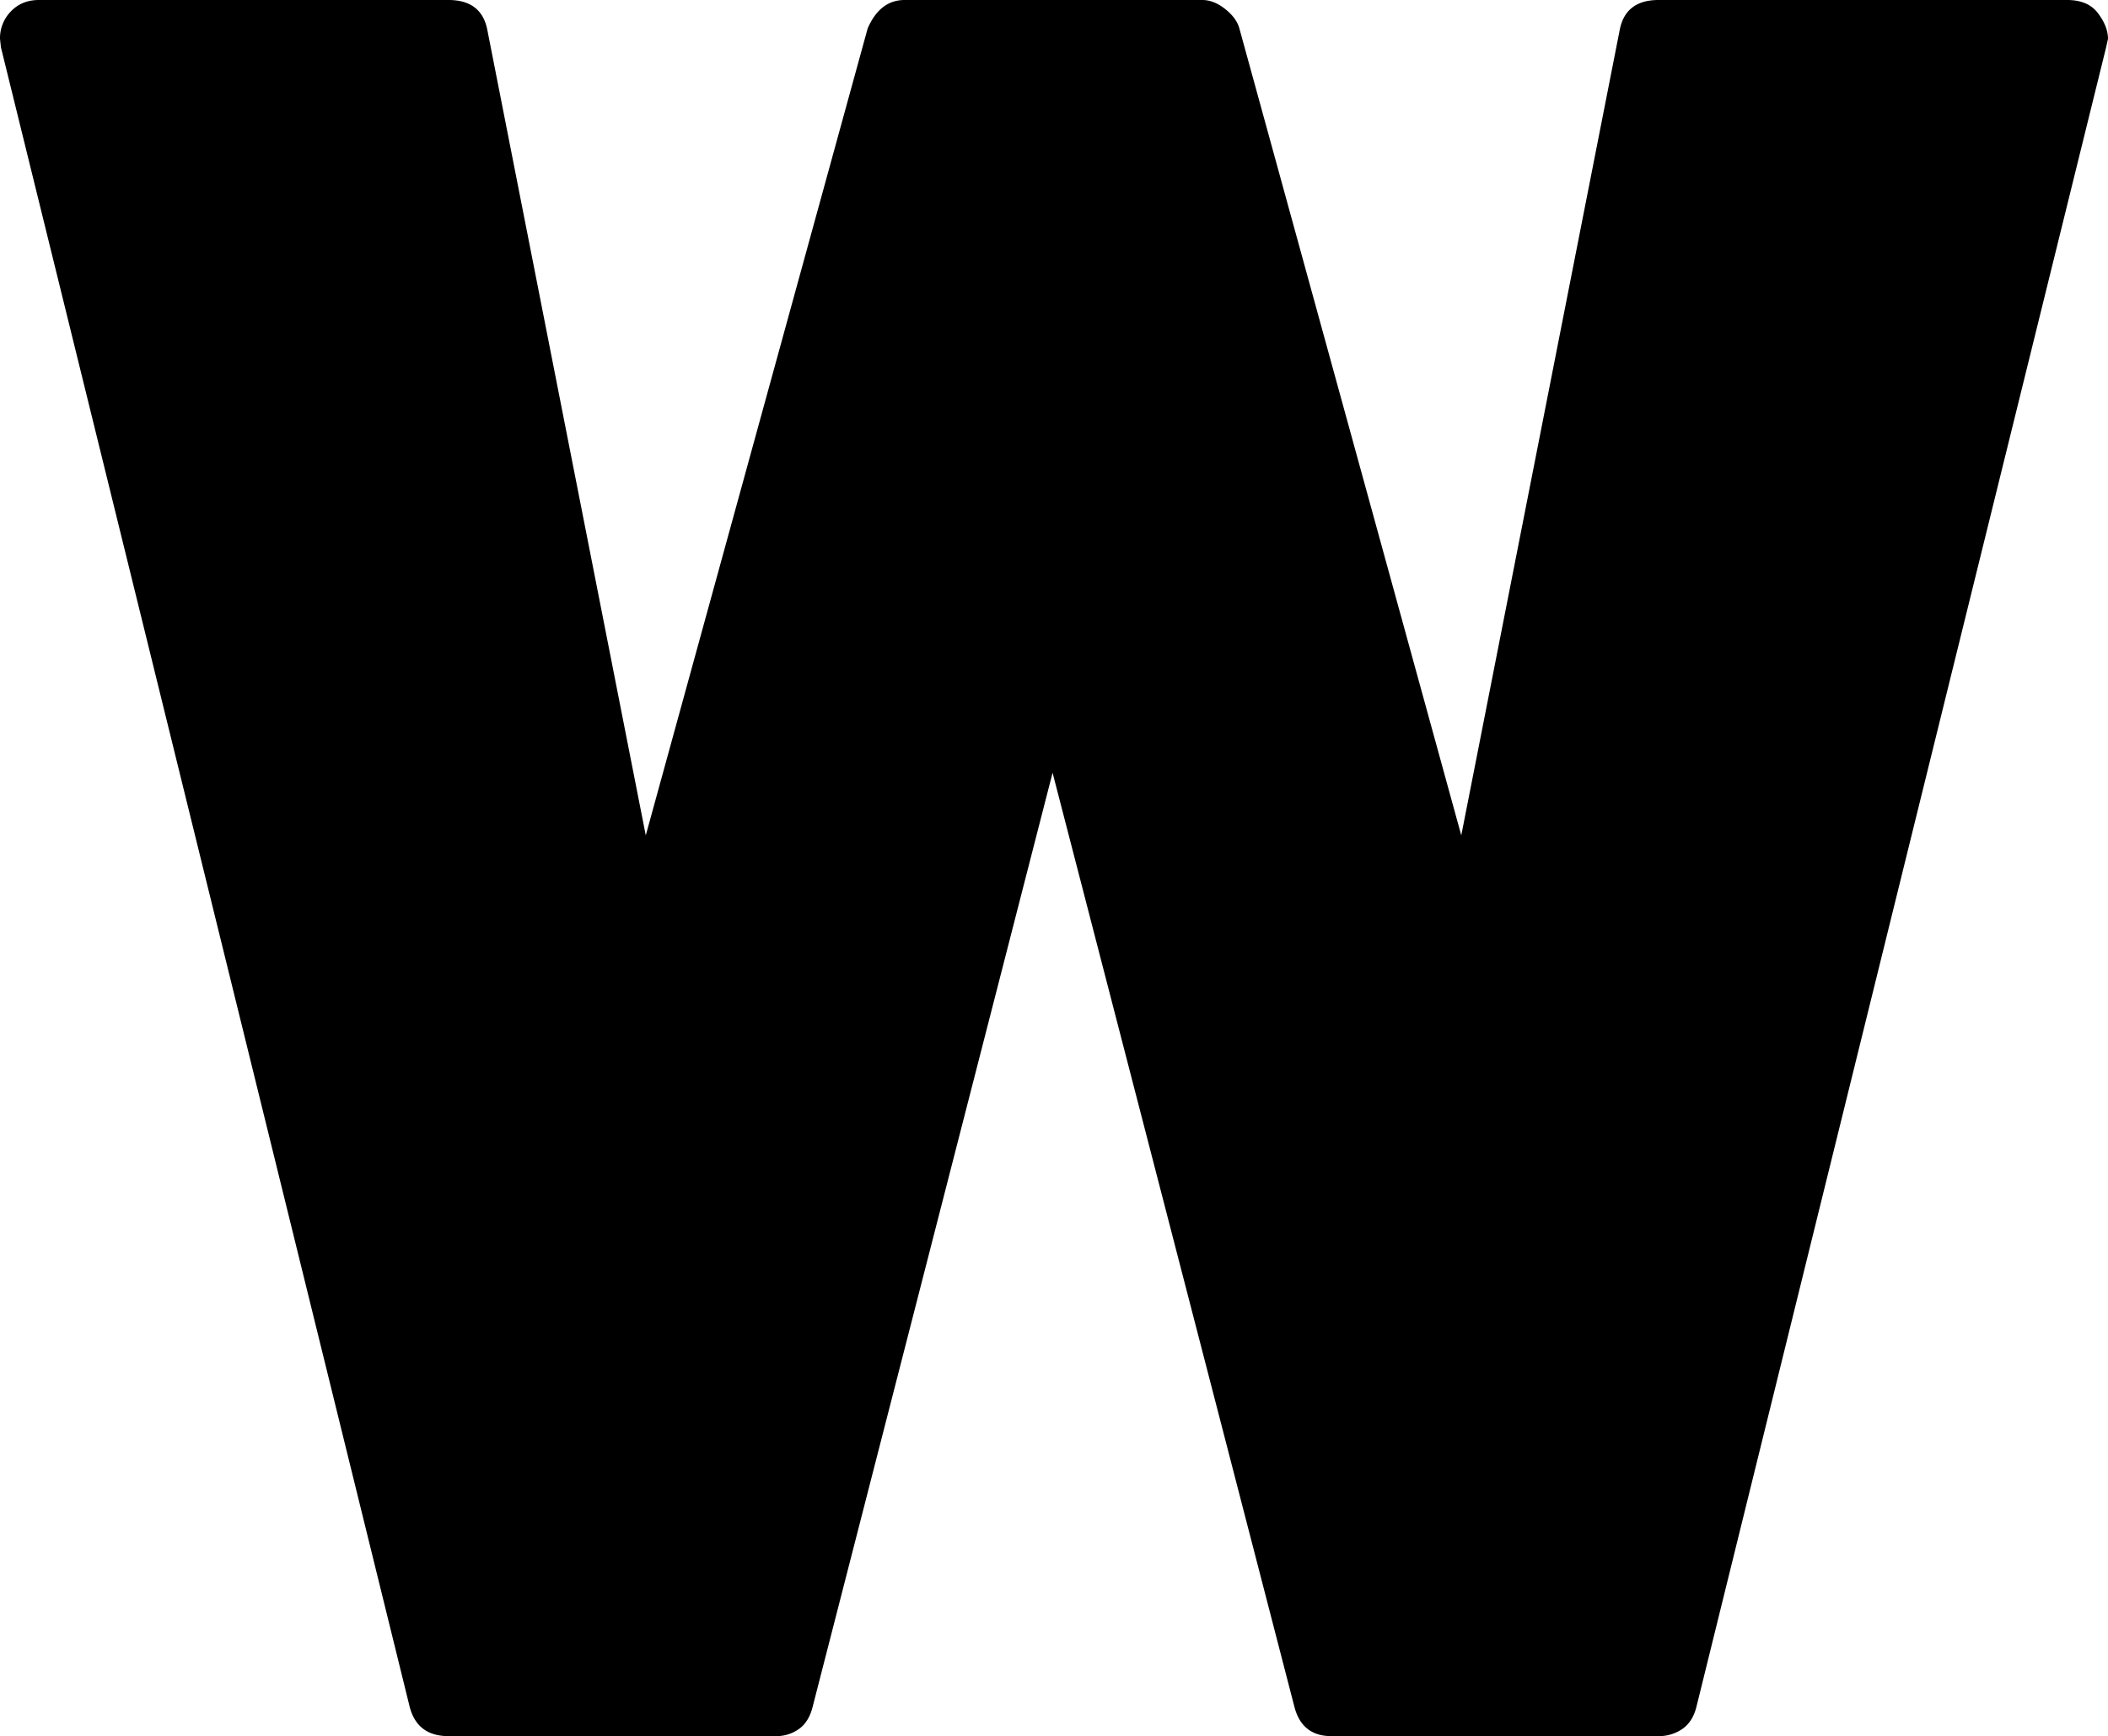 <svg viewBox="0 0 2223 1831" xmlns="http://www.w3.org/2000/svg"><path d="m2223 41-2 9-432 1750q-4 16-15 23.5a43.33 43.33 0 0 1 -25 7.5h-345q-31 0-39-31l-255-985-253 985q-4 16-14.5 23.5a41.06 41.06 0 0 1 -24.5 7.5h-345q-33 0-41-31l-431-1750-1-9a40.38 40.38 0 0 1 11.5-29q11.5-12 29.5-12h432q35 0 41 32l167 849 234-851q13-30 39-30h314q12 0 24 9.5t15 20.5l234 851 167-849q6-32 41-32h431q22 0 32.5 14t10.5 27z"/></svg>